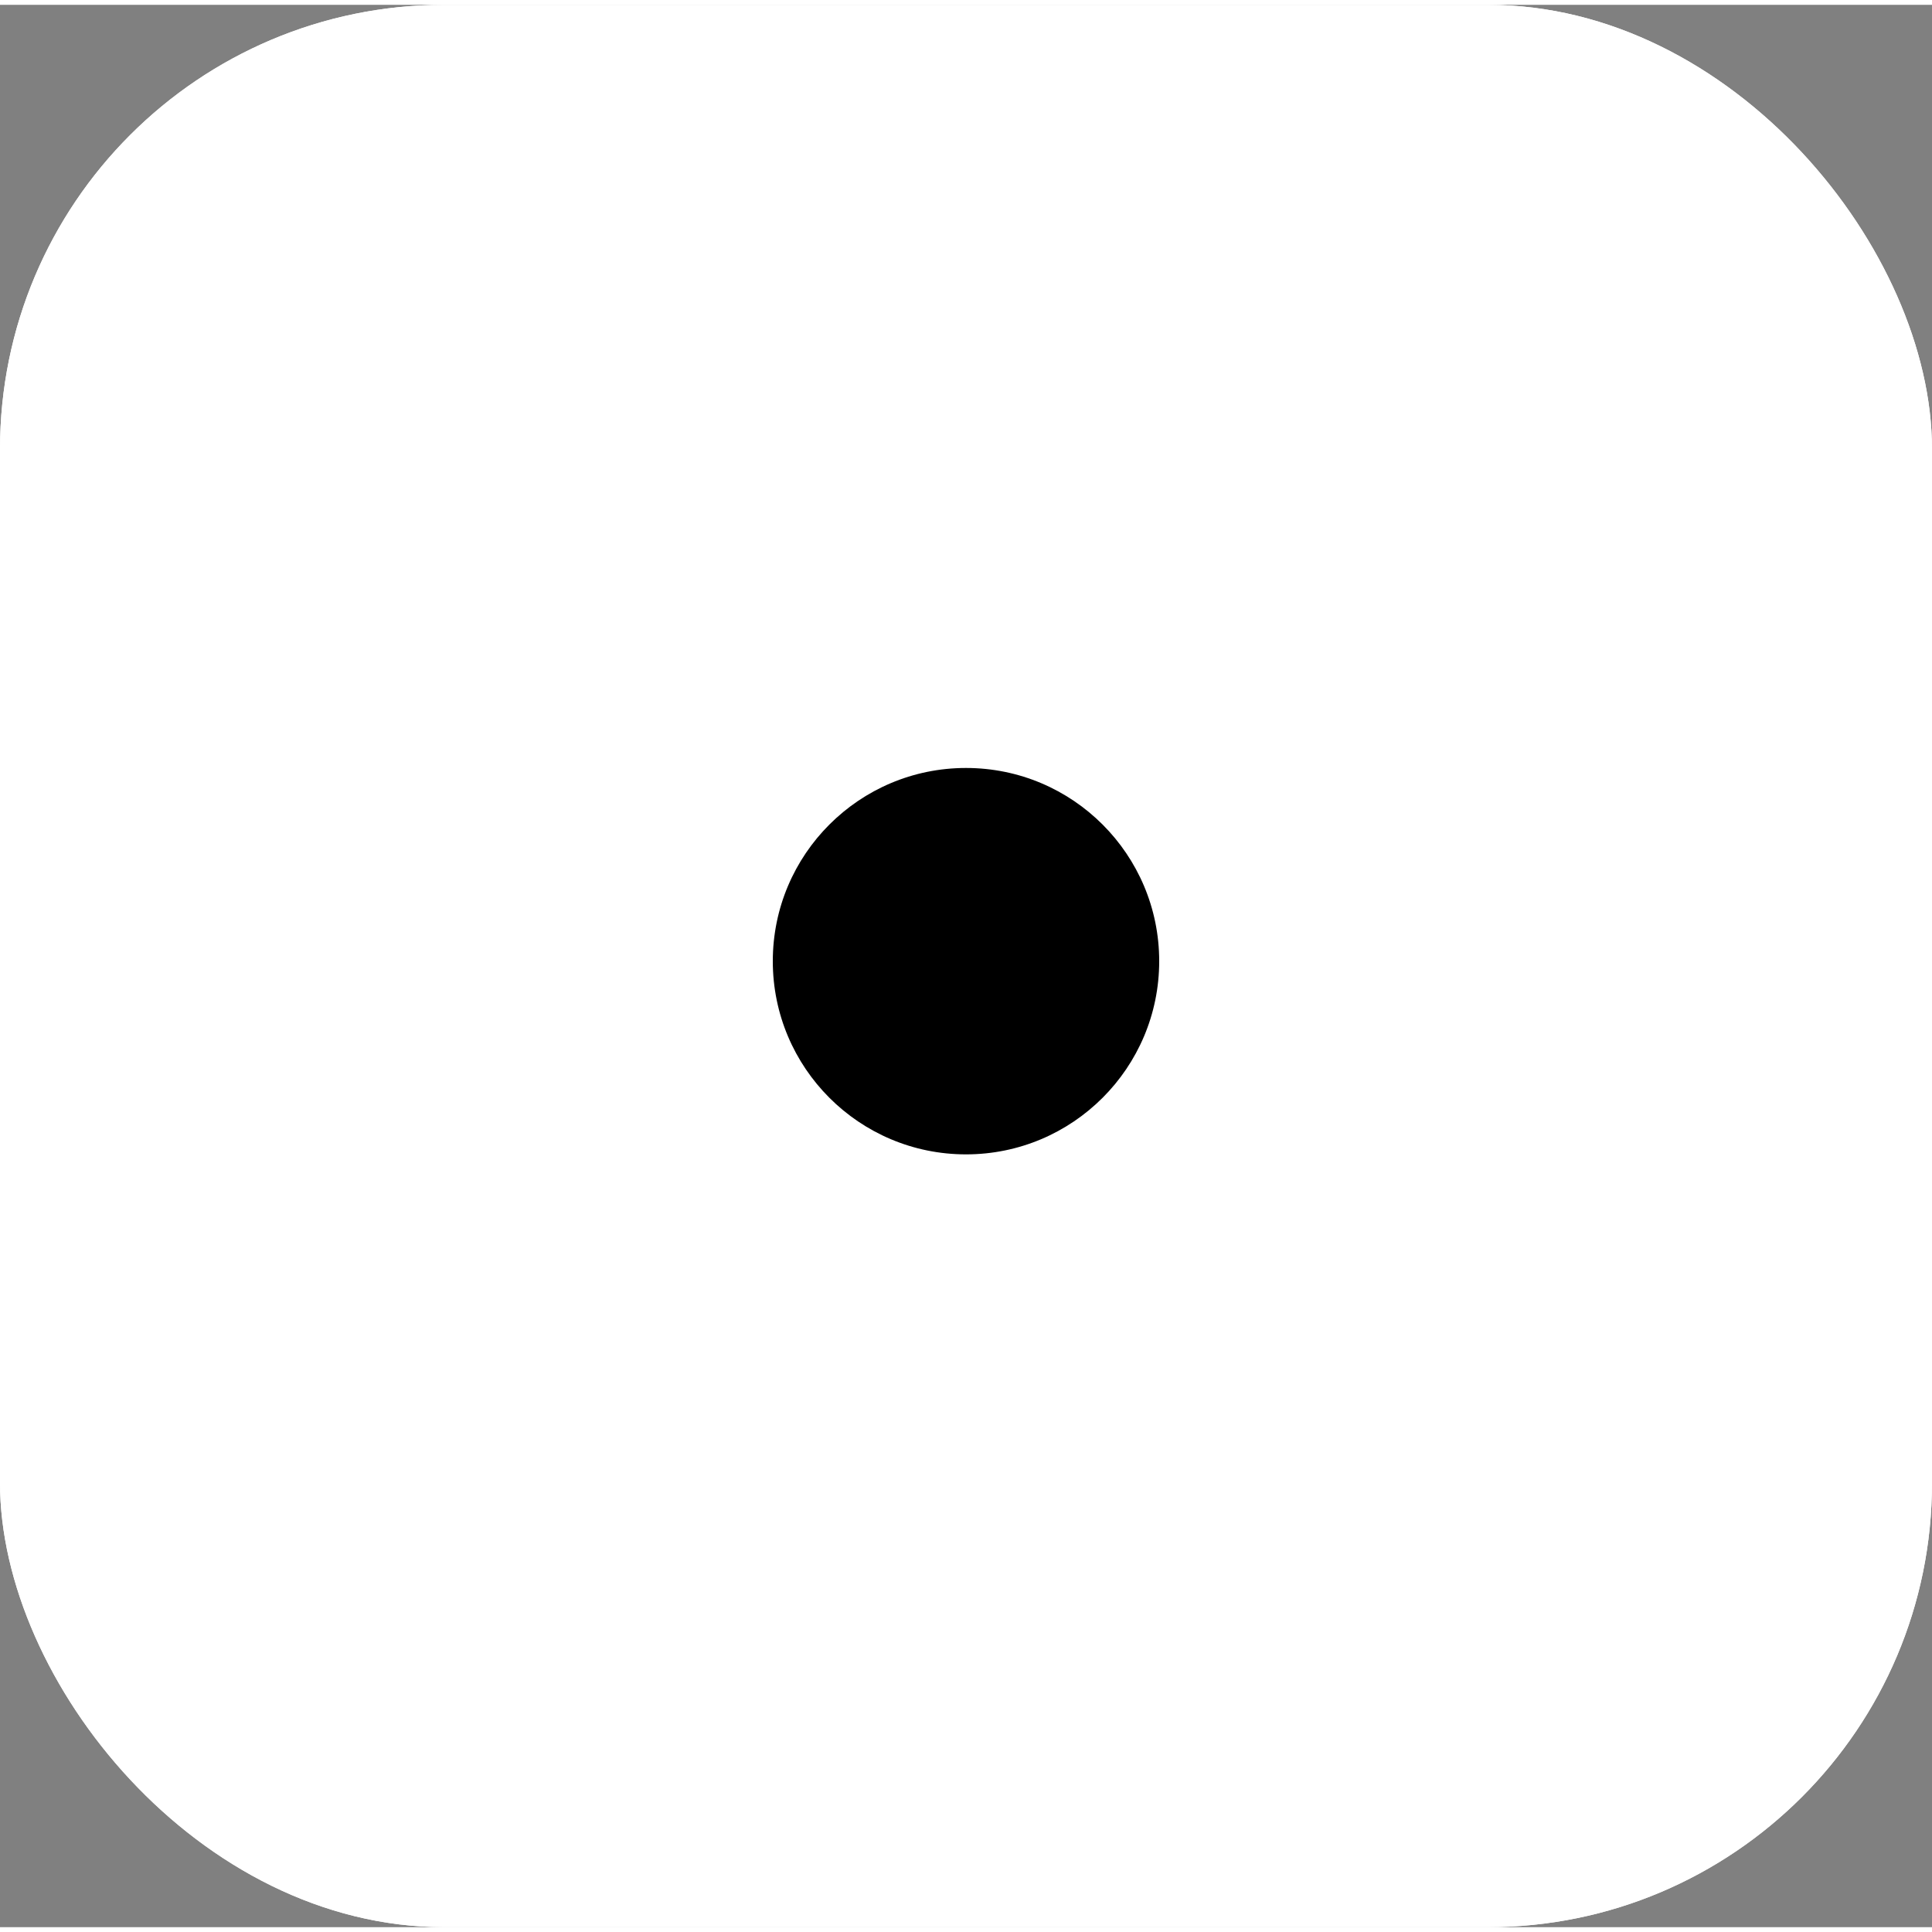 <svg width="65" height="65" viewBox="0 0 200 199" fill="none" xmlns="http://www.w3.org/2000/svg">
<rect x="0" y="0" width="200" height="199" fill="#808080" stroke="none"/>
<rect width="200" height="199" rx="46" fill="white"/>
<circle cx="100" cy="99" r="20" fill="black"/>
<rect width="200" height="199" rx="46" fill="white"/>
<circle cx="100" cy="99" r="20" fill="black"/>
</svg>
